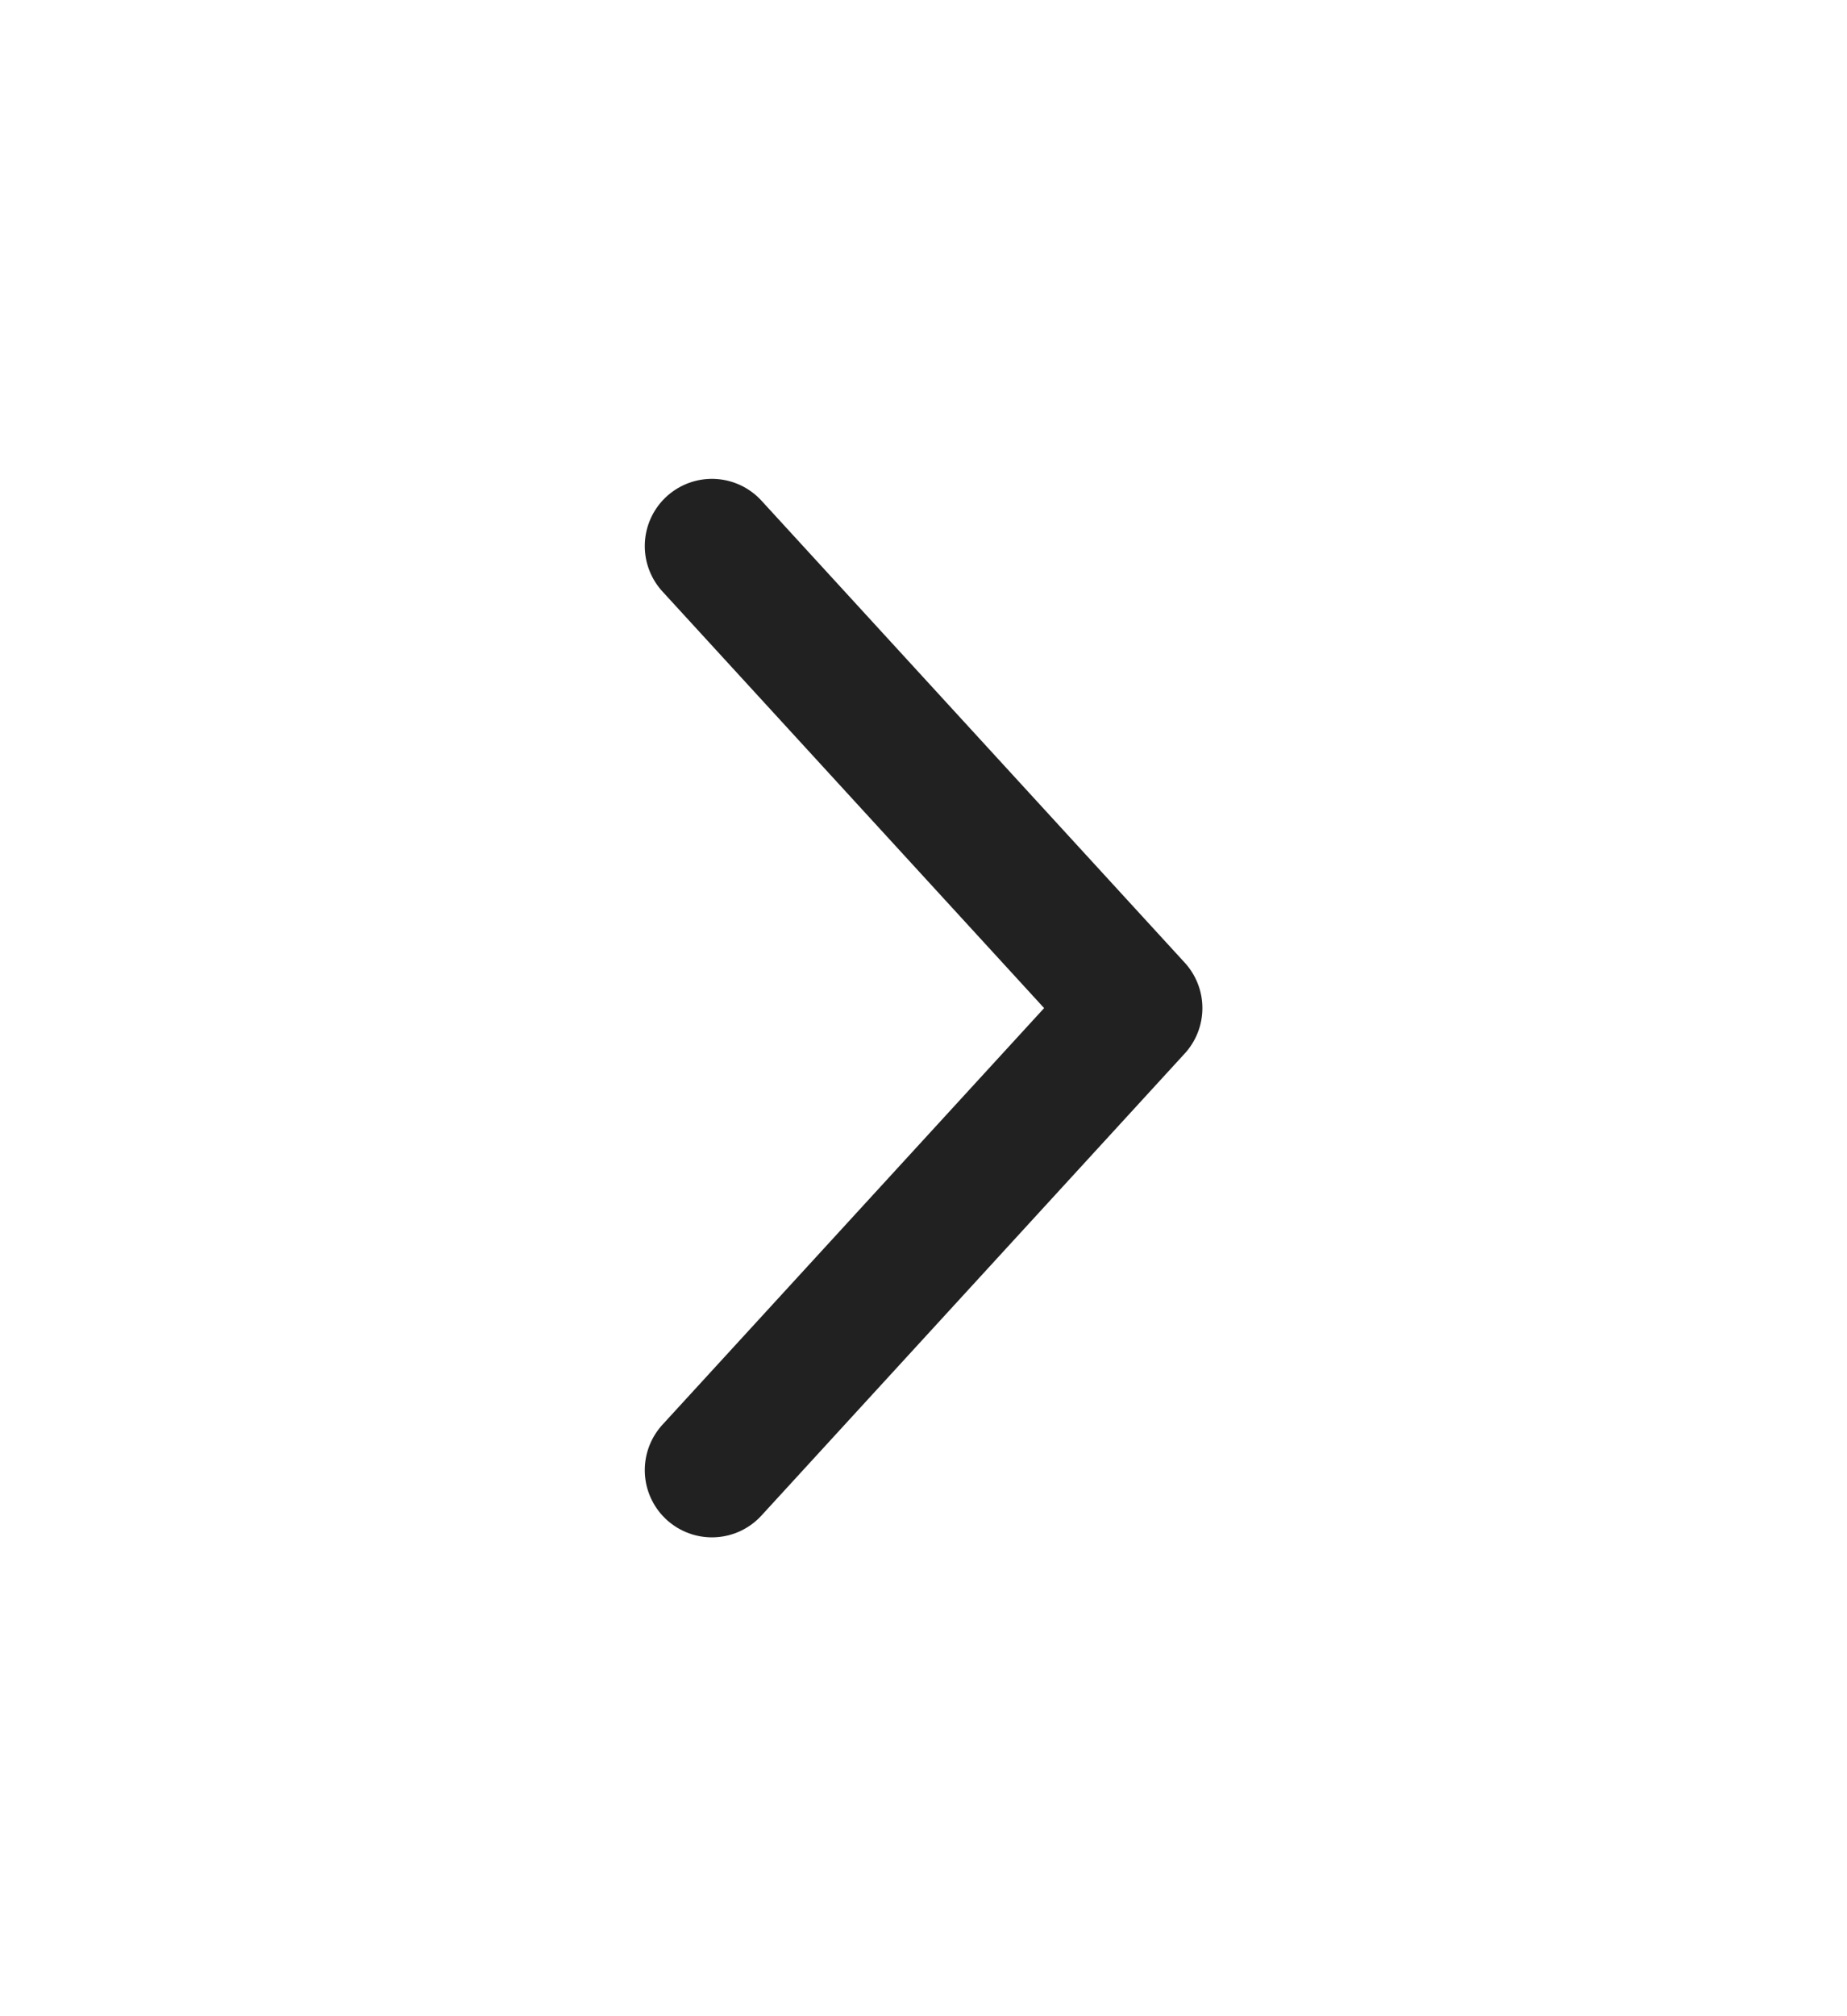<svg width="22" height="24" viewBox="0 0 22 24" fill="none" xmlns="http://www.w3.org/2000/svg">
<path d="M8.48 6.5L13.522 12L8.48 17.5" stroke="#212121" stroke-width="1.6" stroke-linecap="round" stroke-linejoin="round"/>
</svg>
